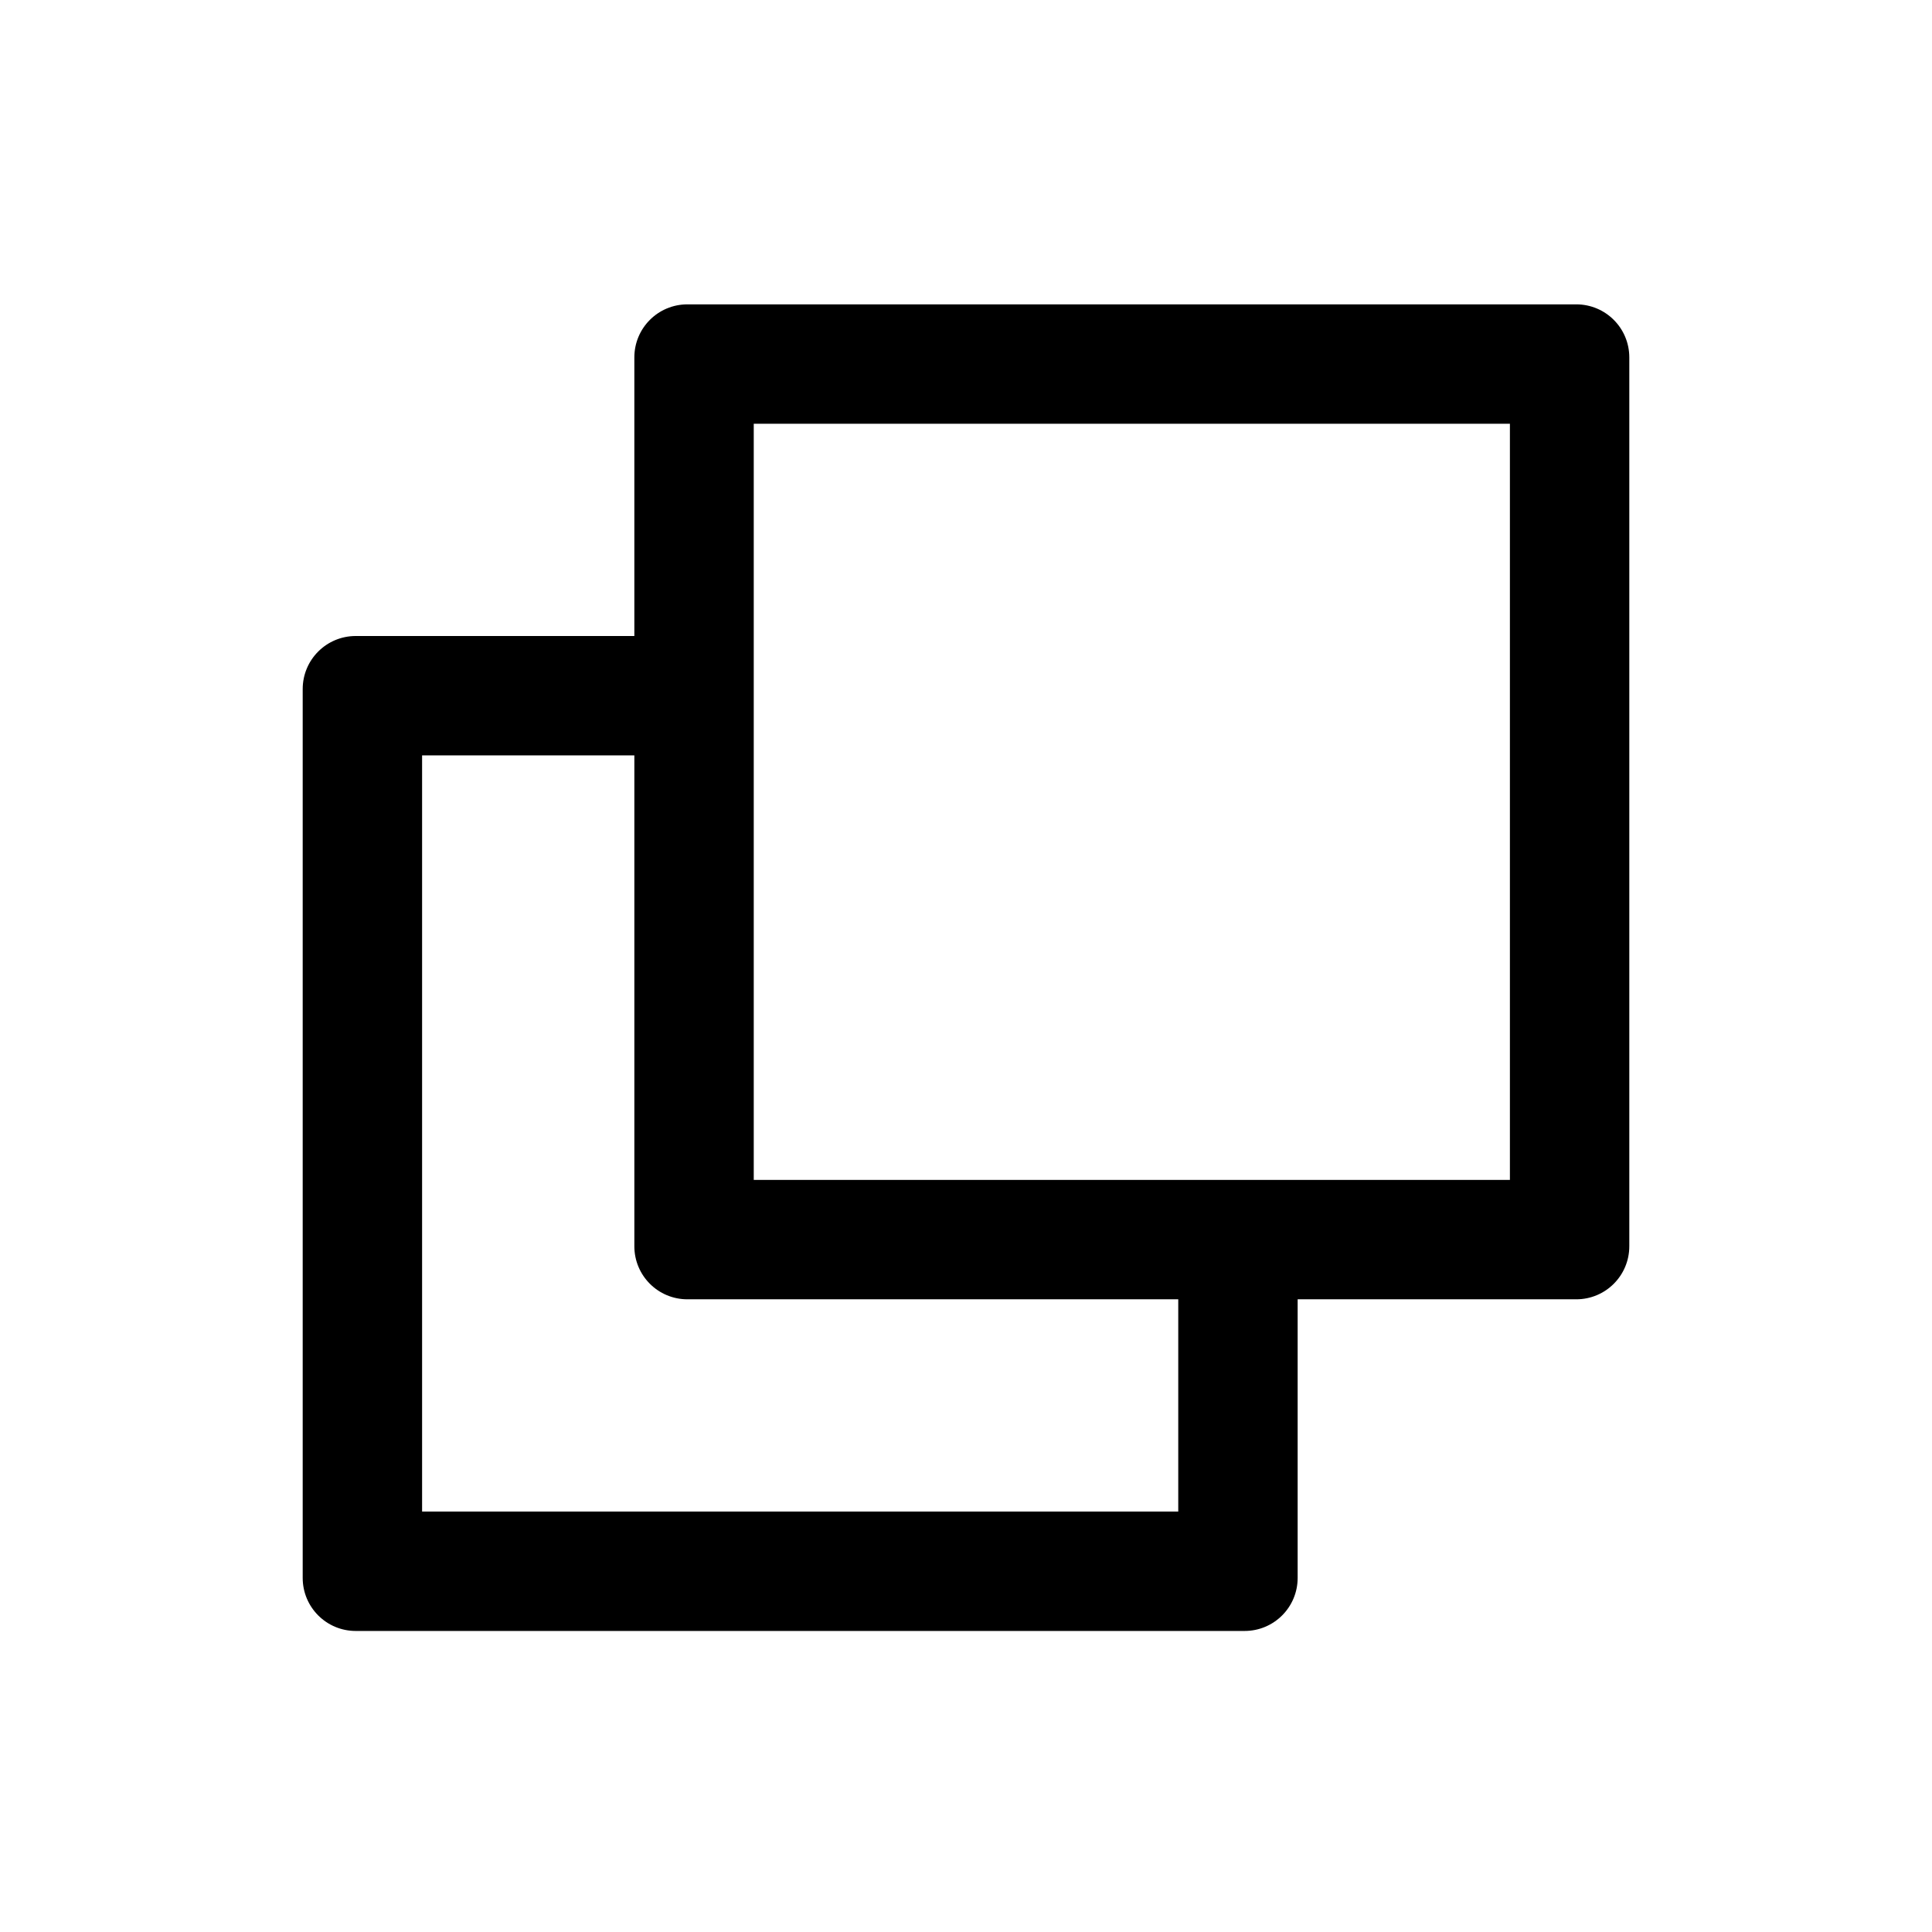 <?xml version="1.0" standalone="no"?><!DOCTYPE svg PUBLIC "-//W3C//DTD SVG 1.1//EN" "http://www.w3.org/Graphics/SVG/1.1/DTD/svg11.dtd"><svg t="1699352910234" class="icon" viewBox="0 0 1024 1024" version="1.1" xmlns="http://www.w3.org/2000/svg" p-id="1575" xmlns:xlink="http://www.w3.org/1999/xlink" width="200" height="200"><path d="M835.438 161.316c15.557 0 28.125 12.568 28.125 28.125v471.094c0 15.557-12.568 28.125-28.125 28.125H687.781v147.656c0 15.557-12.568 28.125-28.125 28.125H188.562c-15.557 0-28.125-12.568-28.125-28.125V365.223c0-15.557 12.568-28.125 28.125-28.125h147.656V189.441c0-15.557 12.568-28.125 28.125-28.125h471.094zM336.219 400.379H223.719v400.781h400.781V688.66H364.344c-15.557 0-28.125-12.568-28.125-28.125V400.379z m464.063-175.781H399.5v400.781h400.781V224.598z" p-id="1576"></path></svg>